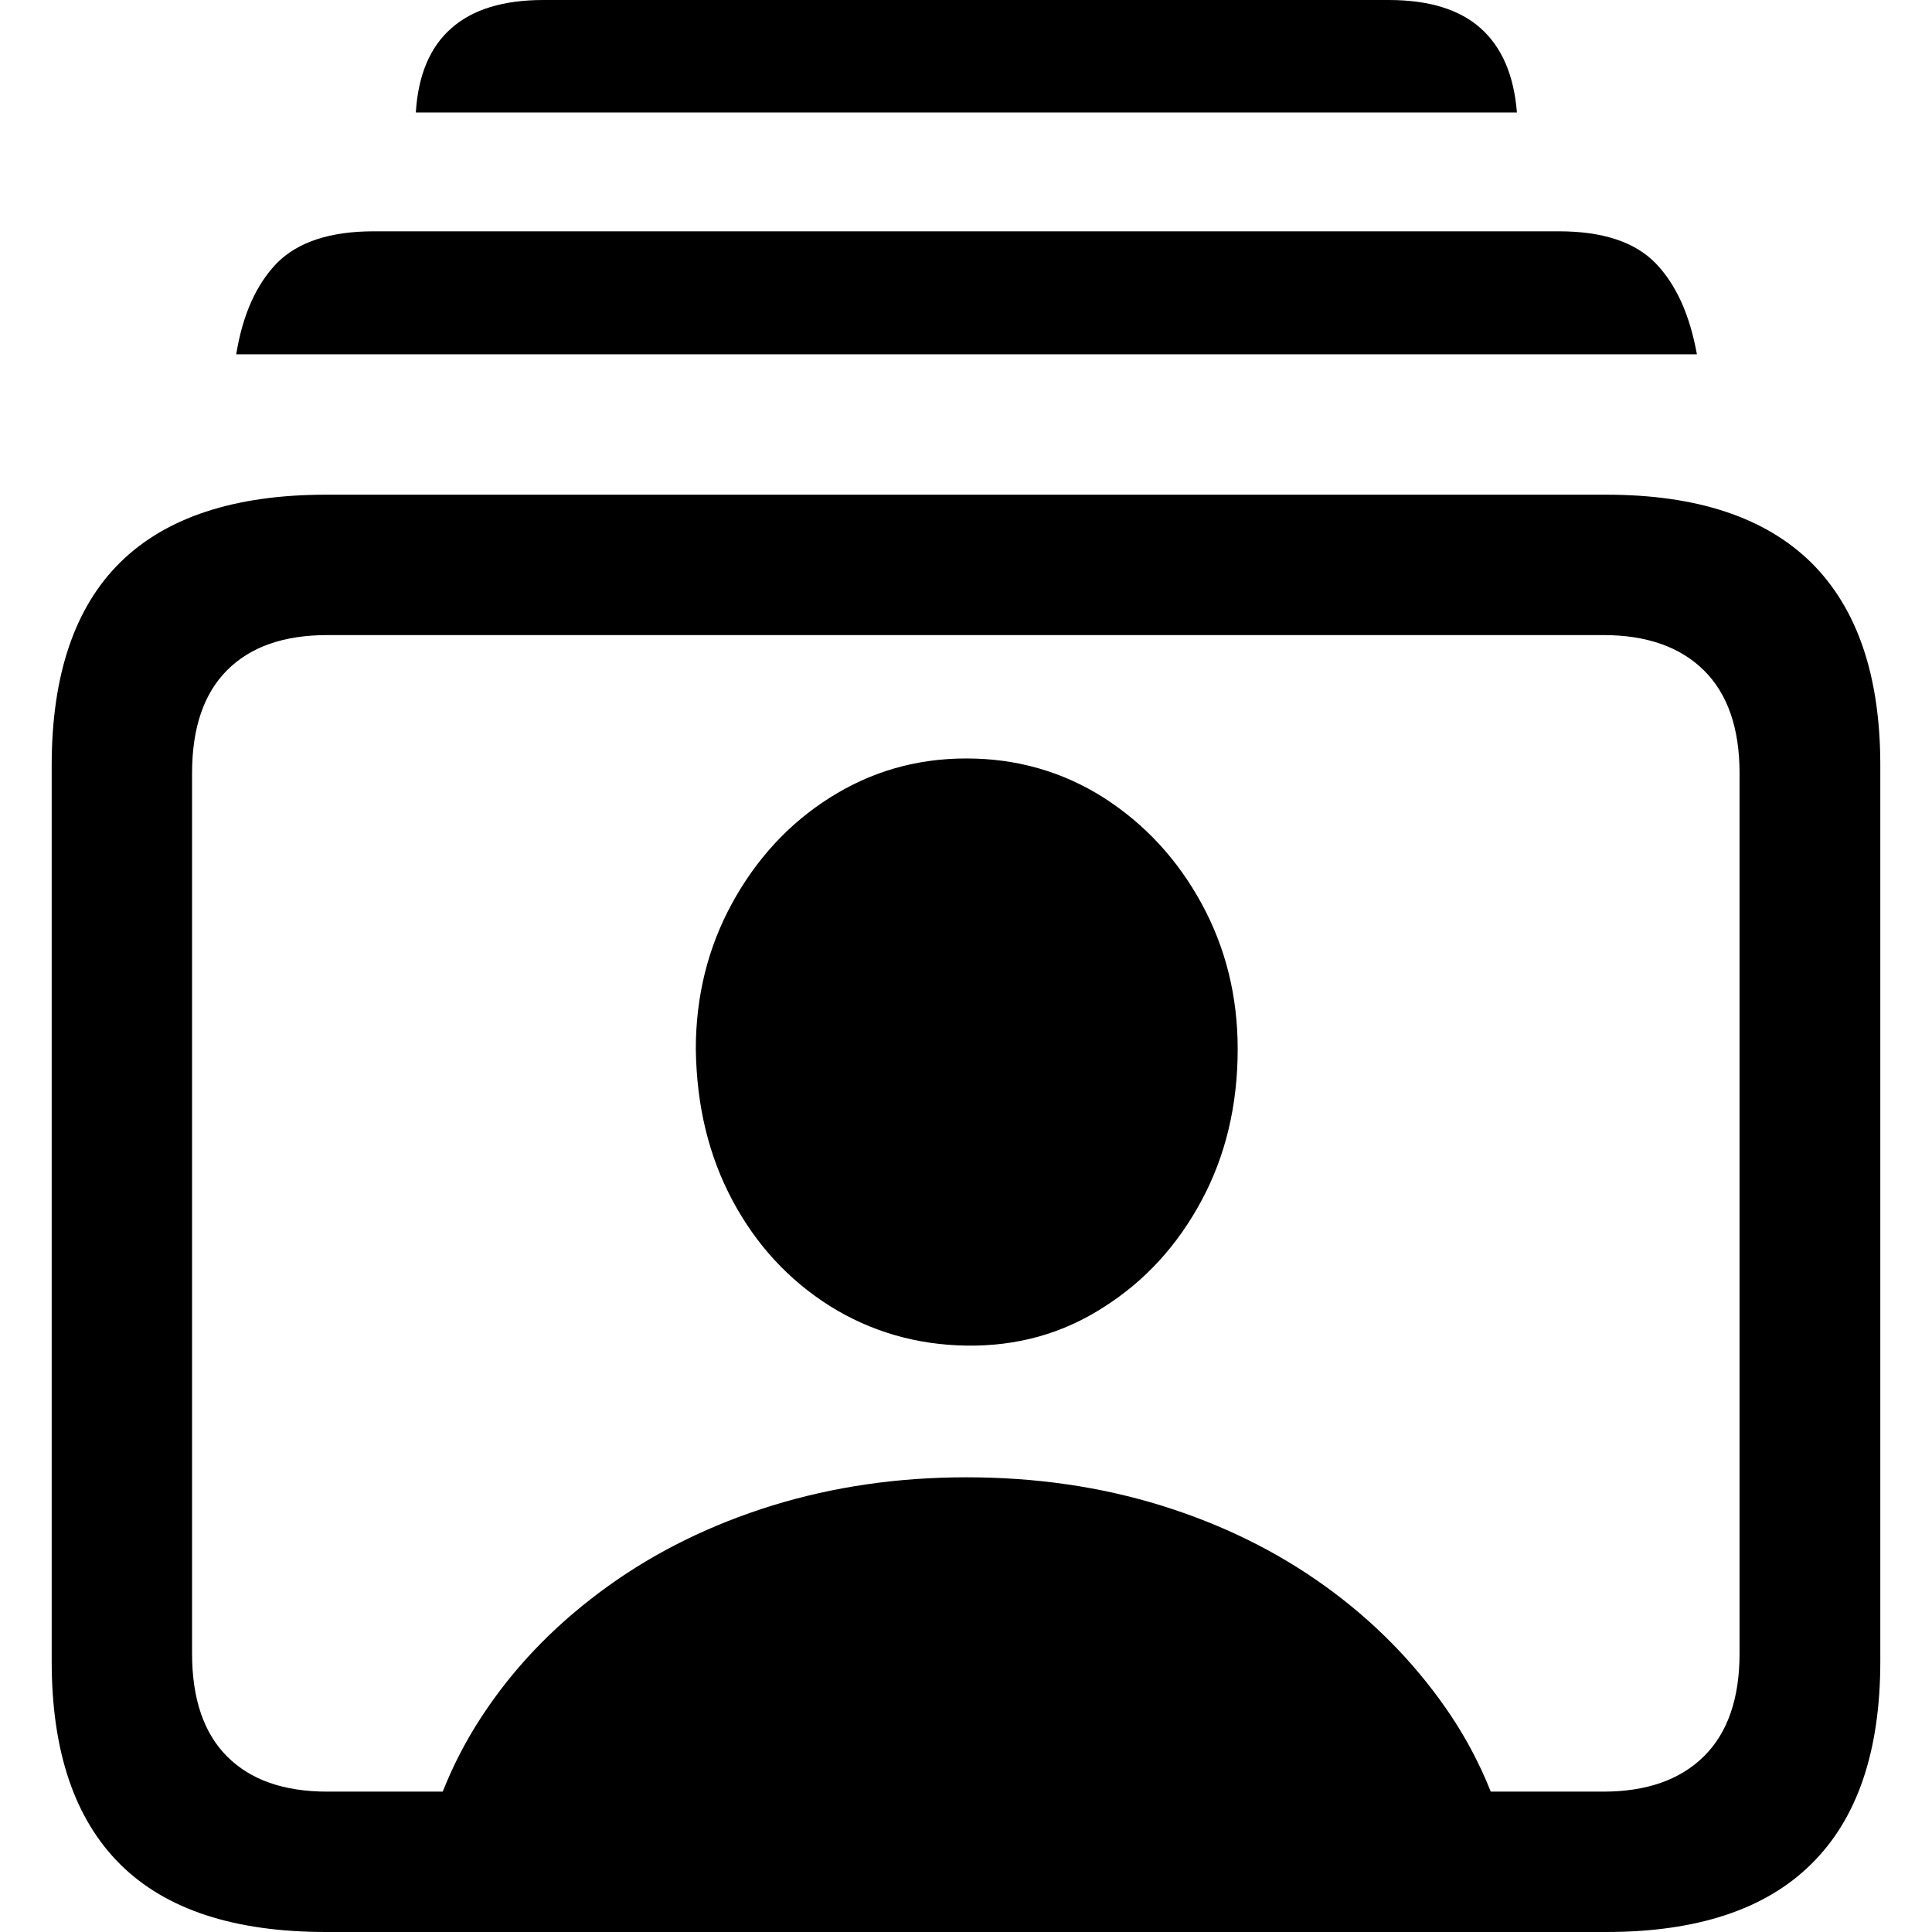 <?xml version="1.0" ?><!-- Generator: Adobe Illustrator 25.0.0, SVG Export Plug-In . SVG Version: 6.00 Build 0)  --><svg xmlns="http://www.w3.org/2000/svg" xmlns:xlink="http://www.w3.org/1999/xlink" version="1.1" id="Layer_1" x="0px" y="0px" viewBox="0 0 512 512" style="enable-background:new 0 0 512 512;" xml:space="preserve">
<path d="M86.4,512h339.3c24,0,42.2-6,54.3-18c12.2-12,18.3-29.9,18.3-53.7V202.8c0-23.7-6.1-41.6-18.3-53.7  c-12.2-12-30.3-18-54.3-18H86.4c-24.2,0-42.4,6-54.5,17.9c-12.1,11.9-18.2,29.9-18.2,53.8v237.5c0,23.9,6.1,41.8,18.2,53.8  S62.2,512,86.4,512z M86.8,474.8c-11.6,0-20.4-3.1-26.6-9.3c-6.2-6.2-9.3-15.3-9.3-27.3V204.9c0-12,3.1-21.1,9.3-27.3  c6.2-6.2,15-9.3,26.6-9.3h338.1c11.4,0,20.3,3.1,26.6,9.3c6.3,6.2,9.5,15.3,9.5,27.3v233.3c0,12-3.2,21.1-9.5,27.3  c-6.3,6.2-15.2,9.3-26.6,9.3H86.8z M62.6,93.9h387.1c-1.9-10.5-5.5-18.5-11-24.2c-5.5-5.6-14-8.4-25.6-8.4h-314  c-11.6,0-20.1,2.8-25.7,8.4C67.9,75.4,64.3,83.4,62.6,93.9z M110.2,29.8H402c-0.8-9.9-4-17.3-9.6-22.3C386.8,2.5,378.7,0,368,0H144  c-10.6,0-18.8,2.5-24.4,7.5C113.9,12.5,110.8,20,110.2,29.8z M111.8,493.3h288.8c-3.1-14.8-8.9-28.4-17.5-40.7  c-8.6-12.3-19.2-23.1-32-32.3S323.9,404,307.8,399c-16.1-5-33.3-7.5-51.7-7.5c-18.2,0-35.3,2.5-51.5,7.5  c-16.1,5-30.6,12.1-43.4,21.3c-12.8,9.2-23.5,19.9-32,32.3C120.7,464.9,114.9,478.5,111.8,493.3z M256.1,356.6  c13.4,0.2,25.6-3.2,36.4-10.2c10.9-6.9,19.5-16.3,25.9-28.2c6.4-11.9,9.6-25.3,9.6-40.2c0-14-3.2-26.9-9.6-38.6  c-6.4-11.7-15-21-25.9-28c-10.9-6.9-23-10.4-36.4-10.4c-13.3,0-25.3,3.5-36.2,10.4c-10.9,6.9-19.5,16.3-25.9,28  c-6.4,11.7-9.6,24.6-9.6,38.6c0.2,15,3.4,28.3,9.7,40.1c6.3,11.8,14.9,21.1,25.8,28C230.8,352.9,242.9,356.4,256.1,356.6z"/>
</svg>